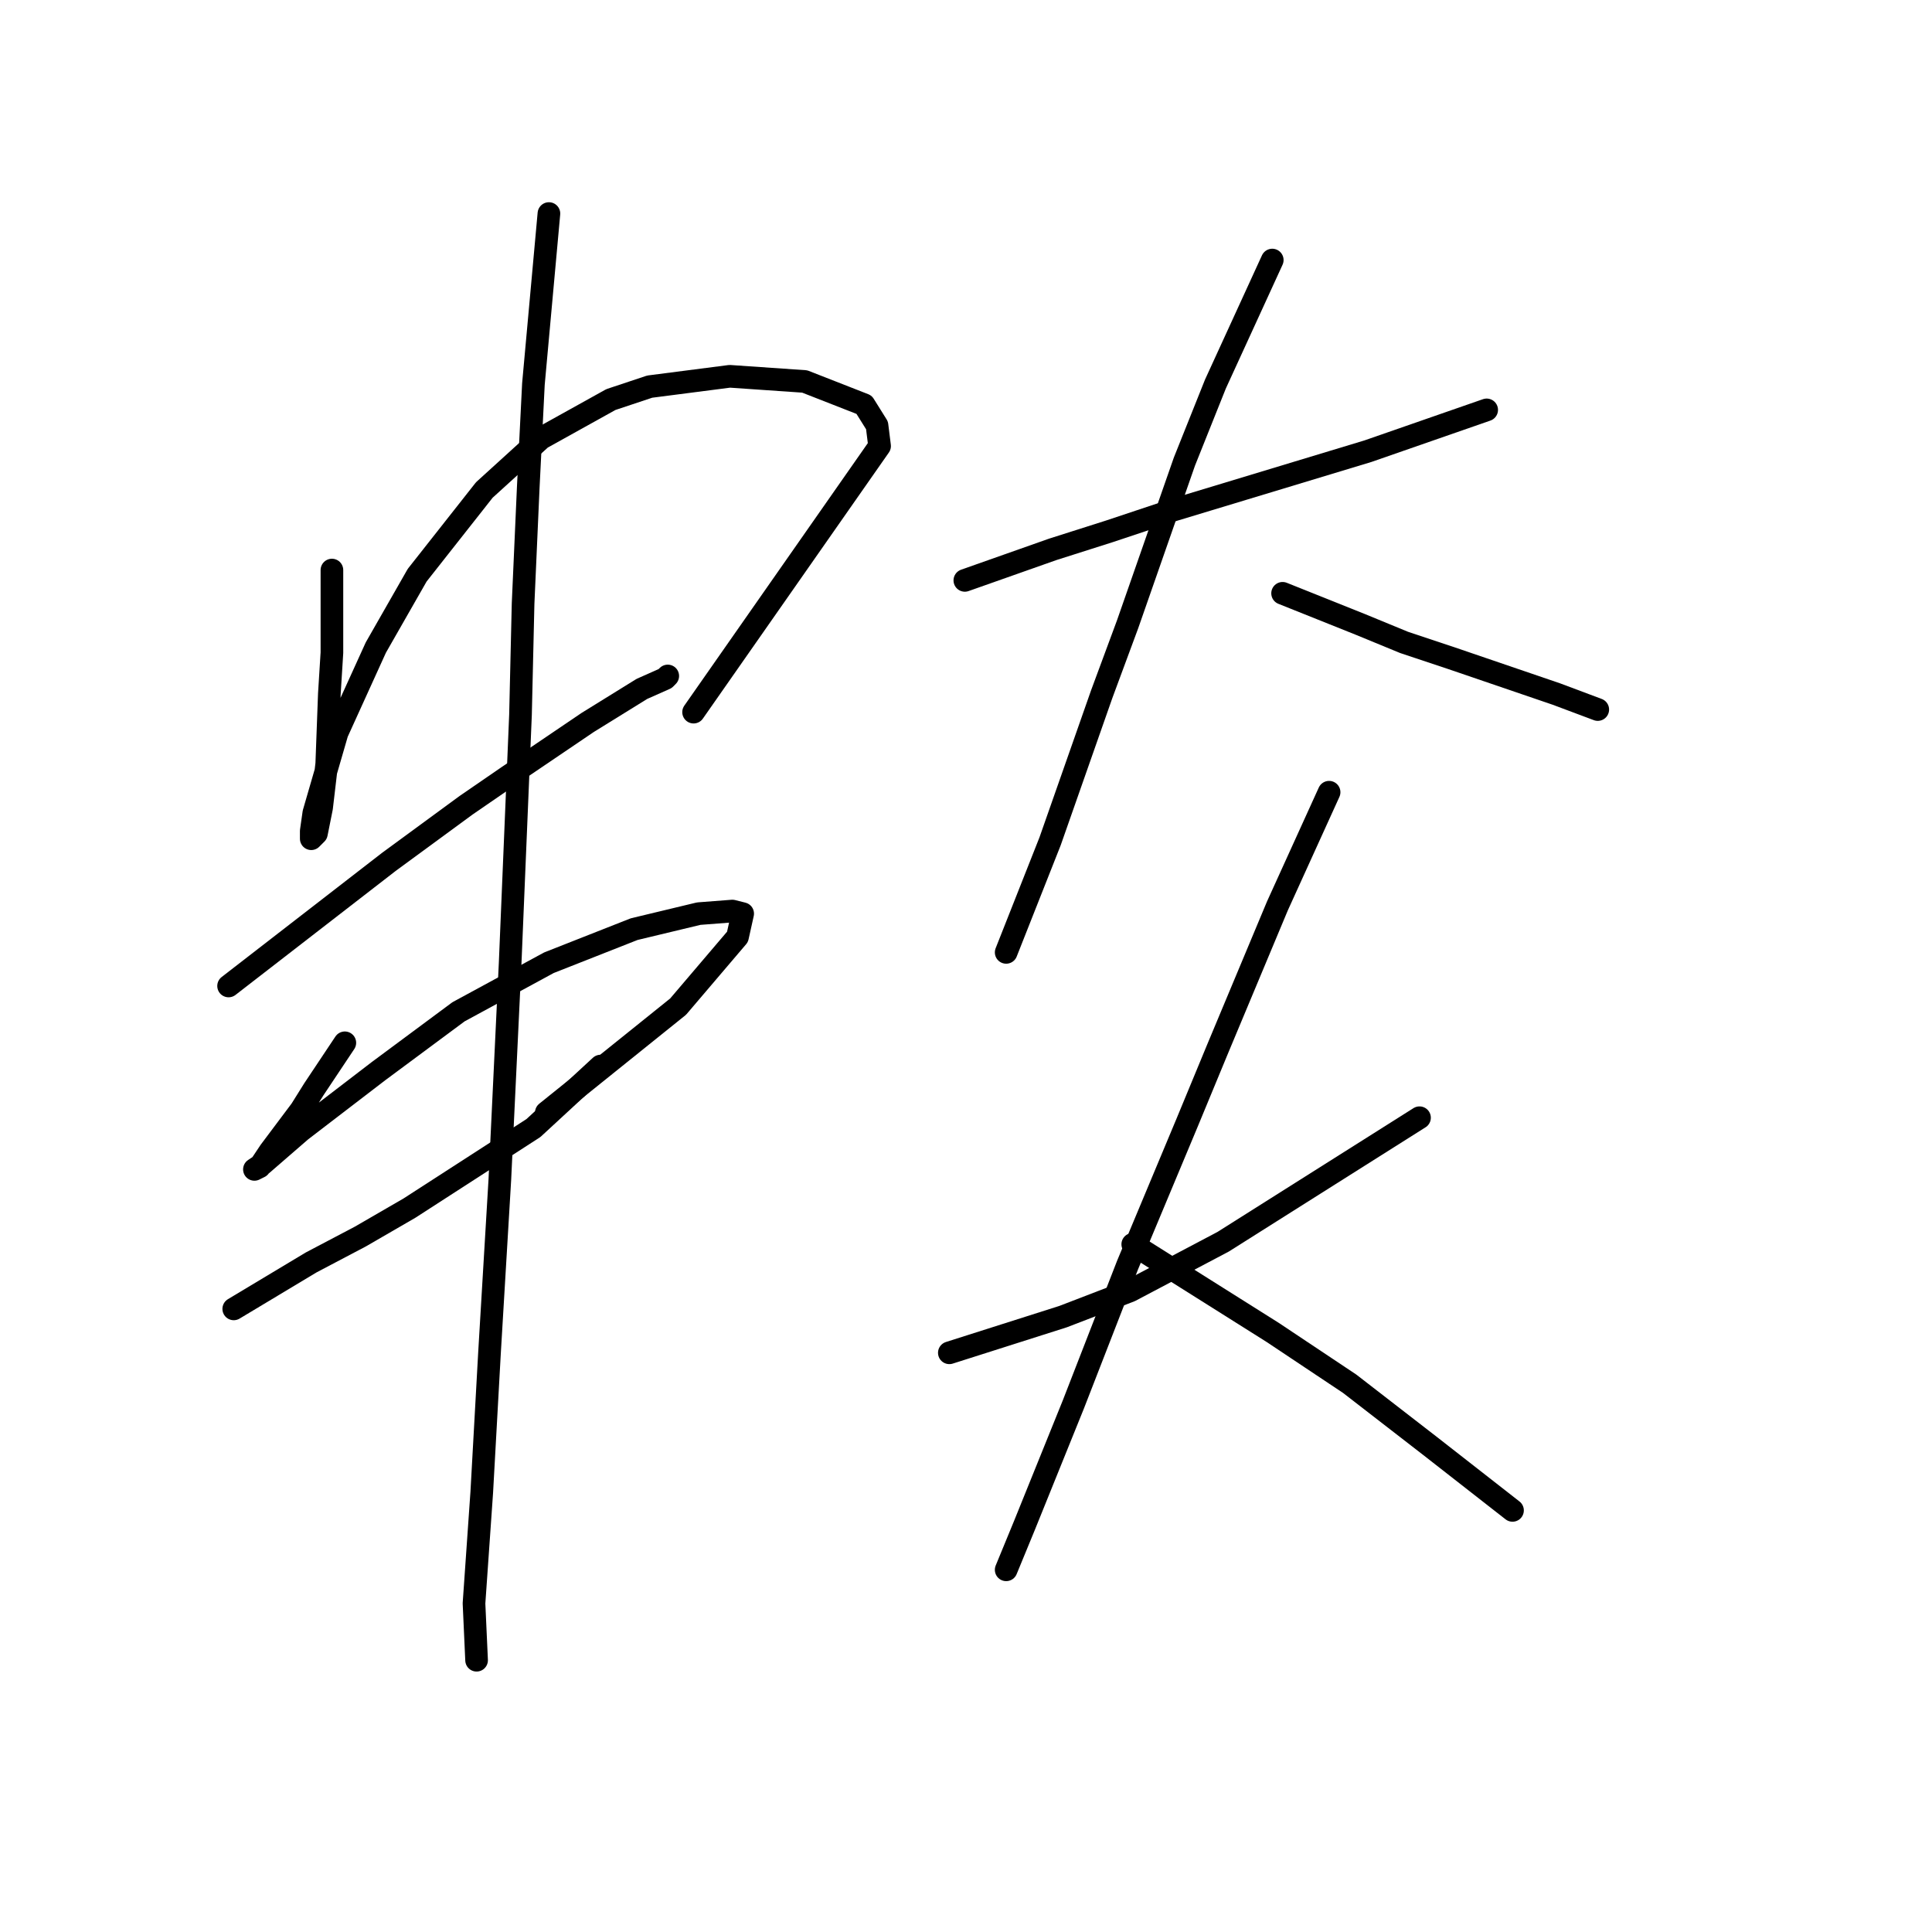 <?xml version="1.0" standalone="no"?>
    <svg width="256" height="256" xmlns="http://www.w3.org/2000/svg" version="1.1">
    <polyline stroke="black" stroke-width="3" stroke-linecap="round" fill="transparent" stroke-linejoin="round" points="43.981 75.535 43.981 81.012 43.981 86.489 43.639 91.966 43.296 101.208 42.612 107.027 41.927 110.45 41.242 111.135 41.242 110.108 41.585 107.712 44.665 97.1 49.8 85.804 55.277 76.219 64.177 64.923 71.708 58.077 80.95 52.942 86.085 51.231 96.696 49.862 106.623 50.546 114.496 53.627 116.208 56.365 116.55 59.104 91.904 94.362 91.904 94.362 " />
        <polyline stroke="black" stroke-width="3" stroke-linecap="round" fill="transparent" stroke-linejoin="round" points="30.289 130.646 40.9 122.431 51.512 114.216 61.781 106.685 67.258 102.919 77.869 95.731 85.058 91.281 88.139 89.912 88.481 89.569 88.481 89.569 " />
        <polyline stroke="black" stroke-width="3" stroke-linecap="round" fill="transparent" stroke-linejoin="round" points="45.692 138.177 43.639 141.258 41.585 144.339 39.873 147.077 35.765 152.554 34.396 154.608 33.712 154.95 34.739 154.266 39.873 149.816 50.142 141.942 60.754 134.069 72.735 127.566 84.031 123.116 92.589 121.062 97.039 120.719 98.408 121.062 97.723 124.142 89.85 133.385 72.392 147.419 72.392 147.419 " />
        <polyline stroke="black" stroke-width="3" stroke-linecap="round" fill="transparent" stroke-linejoin="round" points="30.973 173.435 36.108 170.354 41.242 167.273 47.746 163.85 54.25 160.085 70.681 149.473 79.581 141.258 79.581 141.258 " />
        <polyline stroke="black" stroke-width="3" stroke-linecap="round" fill="transparent" stroke-linejoin="round" points="72.735 28.296 71.708 39.592 70.681 50.889 69.996 64.581 69.312 79.985 68.969 94.704 67.6 127.566 66.231 156.319 64.862 179.254 63.835 197.739 62.808 212.458 63.15 219.989 63.15 219.989 " />
        <polyline stroke="black" stroke-width="3" stroke-linecap="round" fill="transparent" stroke-linejoin="round" points="127.846 76.904 133.666 74.85 139.485 72.796 147.016 70.4 155.231 67.662 181.246 59.789 196.993 54.312 196.993 54.312 " />
        <polyline stroke="black" stroke-width="3" stroke-linecap="round" fill="transparent" stroke-linejoin="round" points="168.581 34.458 164.816 42.673 161.05 50.889 156.943 61.158 149.412 82.723 145.989 91.966 139.142 111.477 133.323 126.196 133.323 126.196 " />
        <polyline stroke="black" stroke-width="3" stroke-linecap="round" fill="transparent" stroke-linejoin="round" points="169.95 78.616 175.085 80.669 180.219 82.723 186.039 85.119 192.2 87.173 206.235 91.966 211.712 94.019 211.712 94.019 " />
        <polyline stroke="black" stroke-width="3" stroke-linecap="round" fill="transparent" stroke-linejoin="round" points="125.792 179.254 133.323 176.858 140.854 174.462 149.754 171.039 162.077 164.535 188.093 148.104 188.093 148.104 " />
        <polyline stroke="black" stroke-width="3" stroke-linecap="round" fill="transparent" stroke-linejoin="round" points="176.112 104.973 172.689 112.504 169.266 120.035 161.393 138.862 157.285 148.789 149.412 167.616 142.223 186.1 135.719 202.189 133.323 208.008 133.323 208.008 " />
        <polyline stroke="black" stroke-width="3" stroke-linecap="round" fill="transparent" stroke-linejoin="round" points="150.096 164.877 159.339 170.696 168.581 176.516 173.716 179.939 178.85 183.362 189.462 191.577 200.416 200.135 200.416 200.135 " />
        </svg>